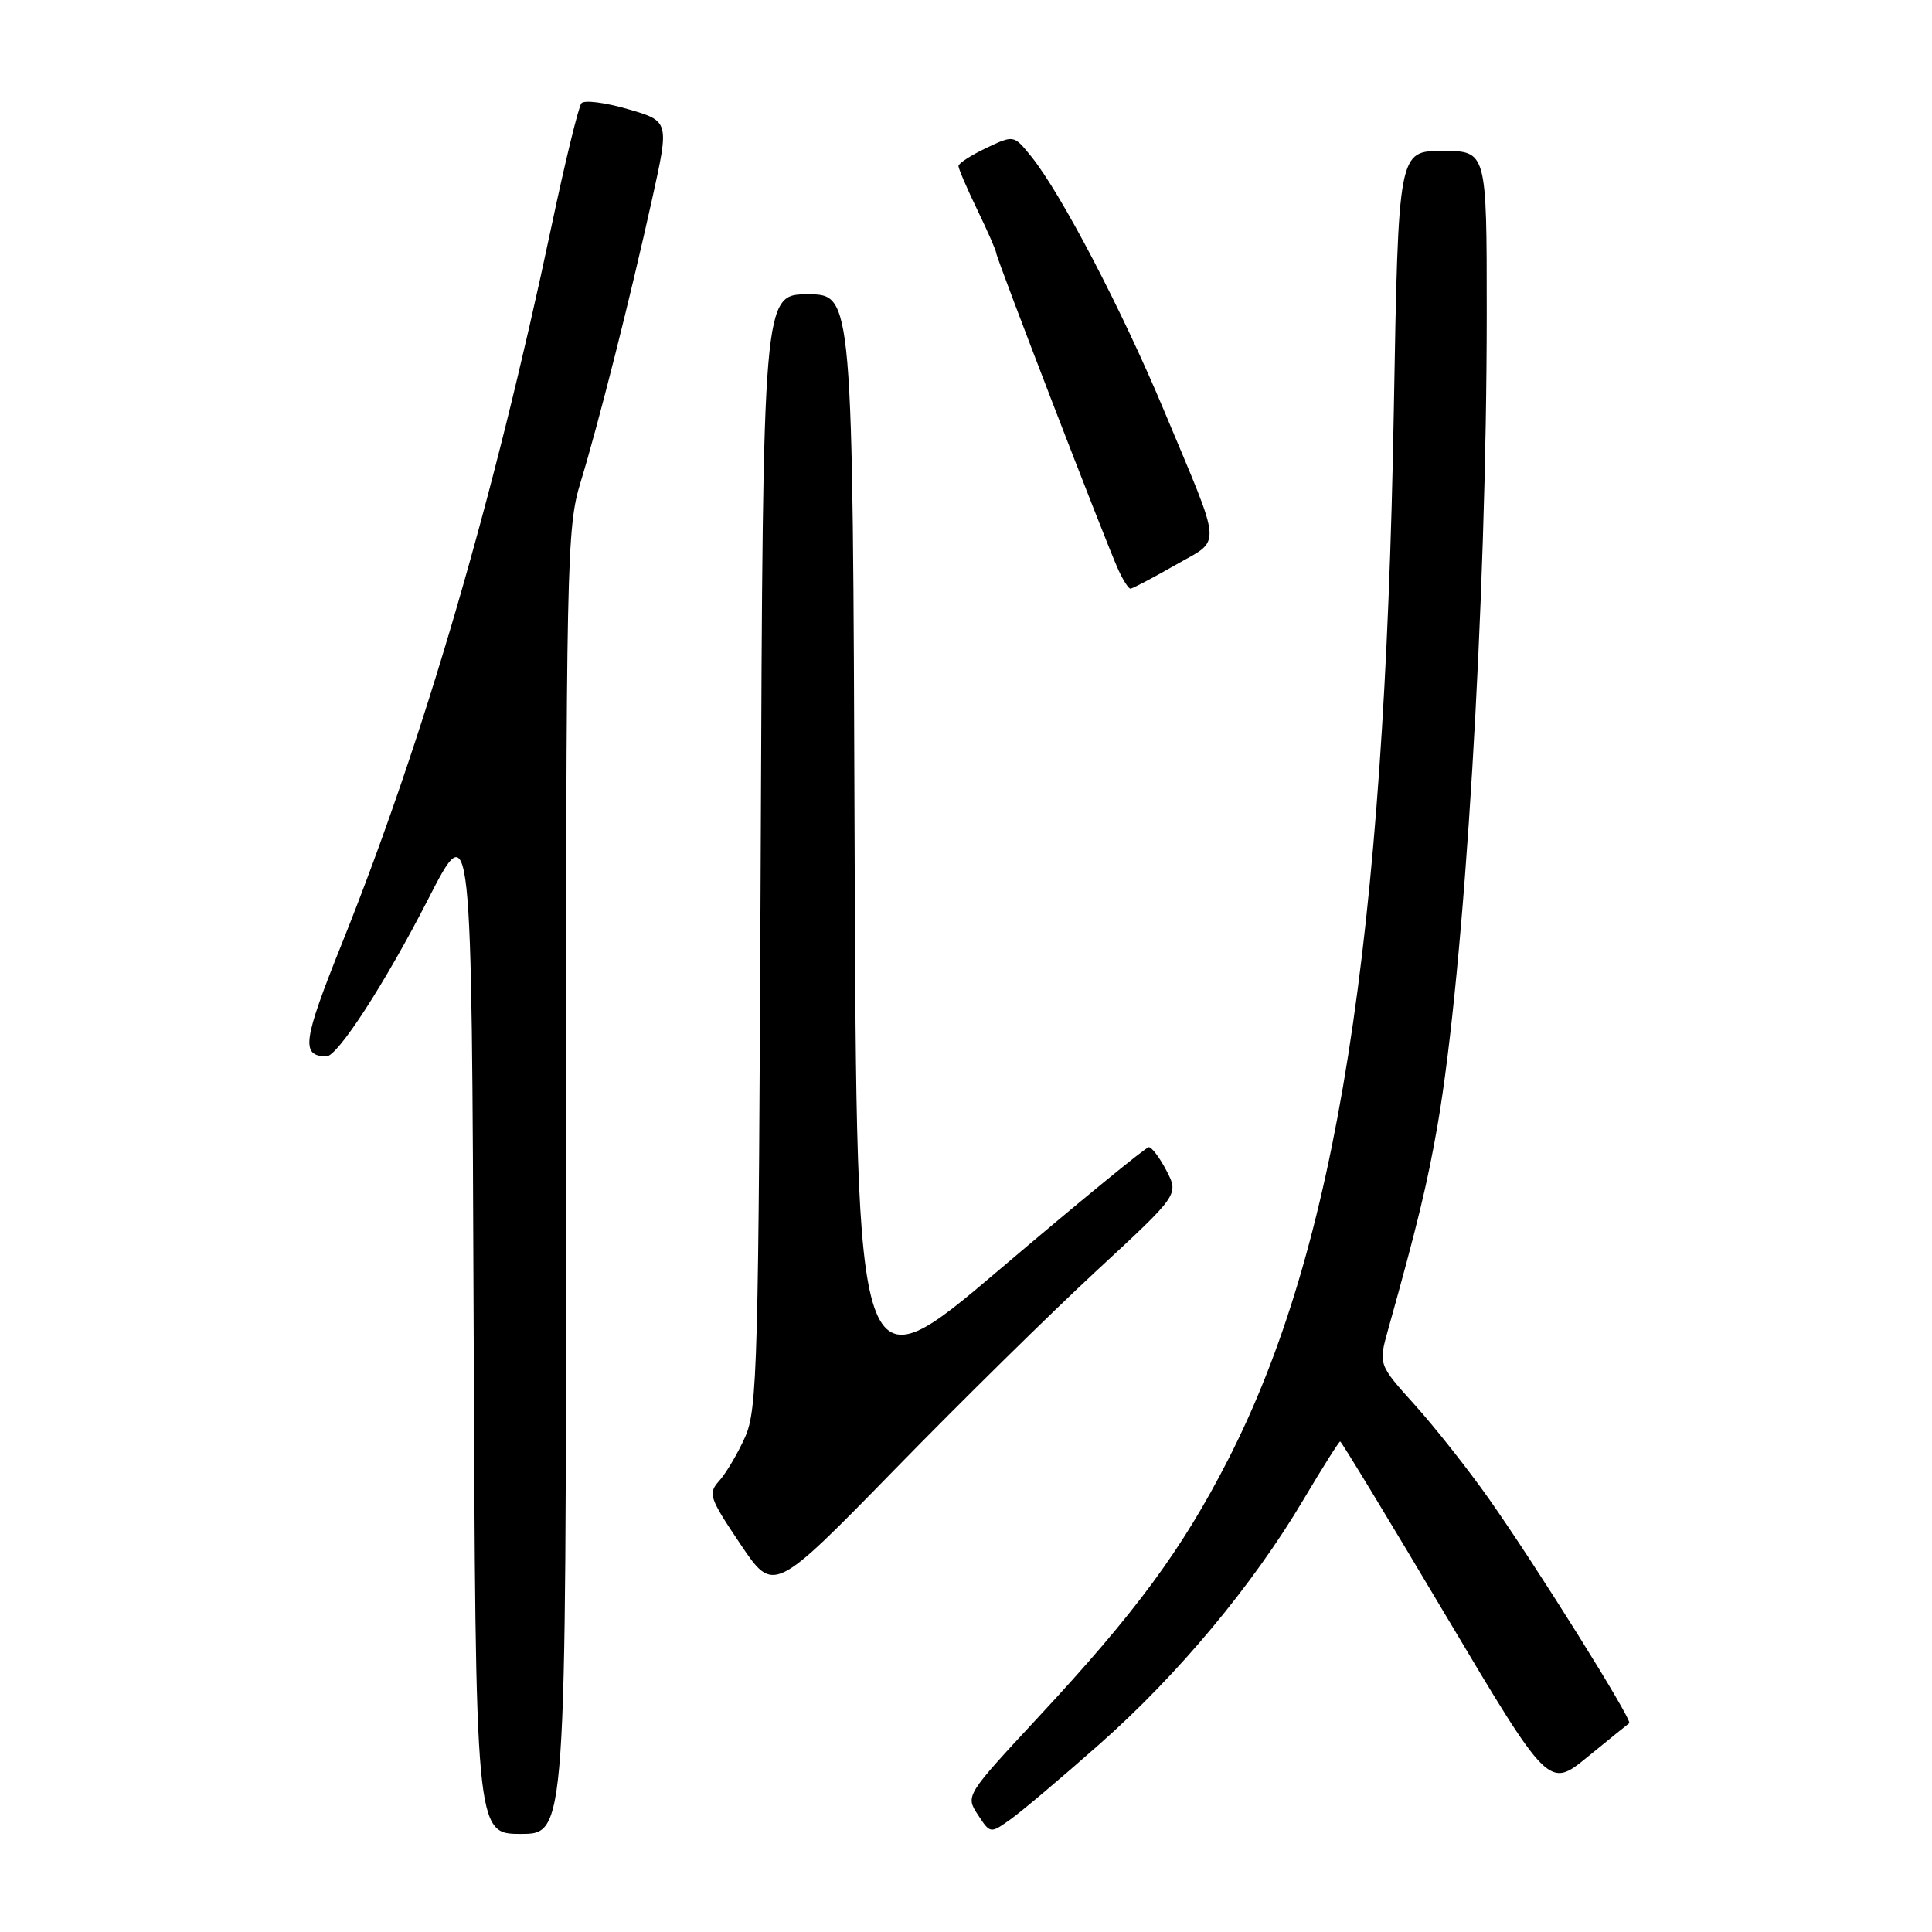 <?xml version="1.0" encoding="UTF-8" standalone="no"?>
<!DOCTYPE svg PUBLIC "-//W3C//DTD SVG 1.1//EN" "http://www.w3.org/Graphics/SVG/1.1/DTD/svg11.dtd" >
<svg xmlns="http://www.w3.org/2000/svg" xmlns:xlink="http://www.w3.org/1999/xlink" version="1.1" viewBox="0 0 256 256">
 <g >
 <path fill="currentColor"
d=" M 75.00 156.61 C 75.00 73.94 75.08 69.94 76.94 63.86 C 79.37 55.89 83.48 39.61 86.43 26.28 C 88.69 16.05 88.69 16.05 83.21 14.46 C 80.20 13.58 77.42 13.23 77.04 13.68 C 76.66 14.13 74.87 21.47 73.07 30.00 C 65.42 66.20 56.11 98.07 45.34 124.93 C 40.11 137.97 39.84 139.91 43.24 139.98 C 44.72 140.02 51.04 130.25 56.71 119.19 C 62.50 107.88 62.50 107.88 62.76 175.44 C 63.01 243.00 63.01 243.00 69.01 243.00 C 75.00 243.00 75.00 243.00 75.00 156.61 Z  M 145.70 231.10 C 156.09 221.92 165.99 210.05 172.69 198.75 C 175.22 194.49 177.42 191.00 177.58 191.00 C 177.74 191.00 184.02 201.35 191.54 214.00 C 205.22 237.00 205.22 237.00 210.36 232.80 C 213.19 230.49 215.67 228.48 215.88 228.33 C 216.38 227.99 203.55 207.47 197.22 198.50 C 194.50 194.65 190.11 189.09 187.46 186.15 C 182.64 180.80 182.64 180.80 183.94 176.15 C 187.81 162.32 189.14 156.82 190.49 149.06 C 194.06 128.39 197.00 79.80 197.00 41.42 C 197.00 20.00 197.00 20.00 191.14 20.00 C 185.29 20.00 185.29 20.00 184.69 54.25 C 183.47 125.00 177.09 165.38 162.72 193.43 C 156.60 205.38 150.51 213.63 137.61 227.50 C 127.94 237.91 127.92 237.94 129.57 240.46 C 131.22 242.98 131.22 242.98 133.90 241.07 C 135.37 240.03 140.68 235.54 145.70 231.10 Z  M 145.35 168.33 C 156.20 158.29 156.20 158.29 154.58 155.15 C 153.68 153.42 152.62 152.00 152.22 152.01 C 151.83 152.01 142.95 159.29 132.50 168.17 C 113.50 184.32 113.50 184.32 113.24 111.66 C 112.99 39.00 112.99 39.00 107.04 39.00 C 101.10 39.00 101.10 39.00 100.80 112.75 C 100.52 181.06 100.37 186.79 98.71 190.46 C 97.73 192.64 96.19 195.23 95.30 196.22 C 93.79 197.89 93.97 198.45 98.09 204.58 C 102.50 211.15 102.50 211.15 118.50 194.77 C 127.30 185.75 139.38 173.86 145.35 168.33 Z  M 155.67 74.91 C 161.96 71.30 162.09 73.19 154.28 54.50 C 148.65 41.02 140.57 25.57 136.61 20.69 C 134.33 17.88 134.33 17.88 130.66 19.62 C 128.65 20.58 127.00 21.65 127.00 22.00 C 127.00 22.34 128.12 24.96 129.50 27.81 C 130.88 30.66 132.00 33.23 132.00 33.52 C 132.00 34.16 146.57 71.97 148.18 75.49 C 148.81 76.87 149.53 78.00 149.79 78.00 C 150.05 78.00 152.69 76.61 155.67 74.91 Z "/>
</g>
</svg>
